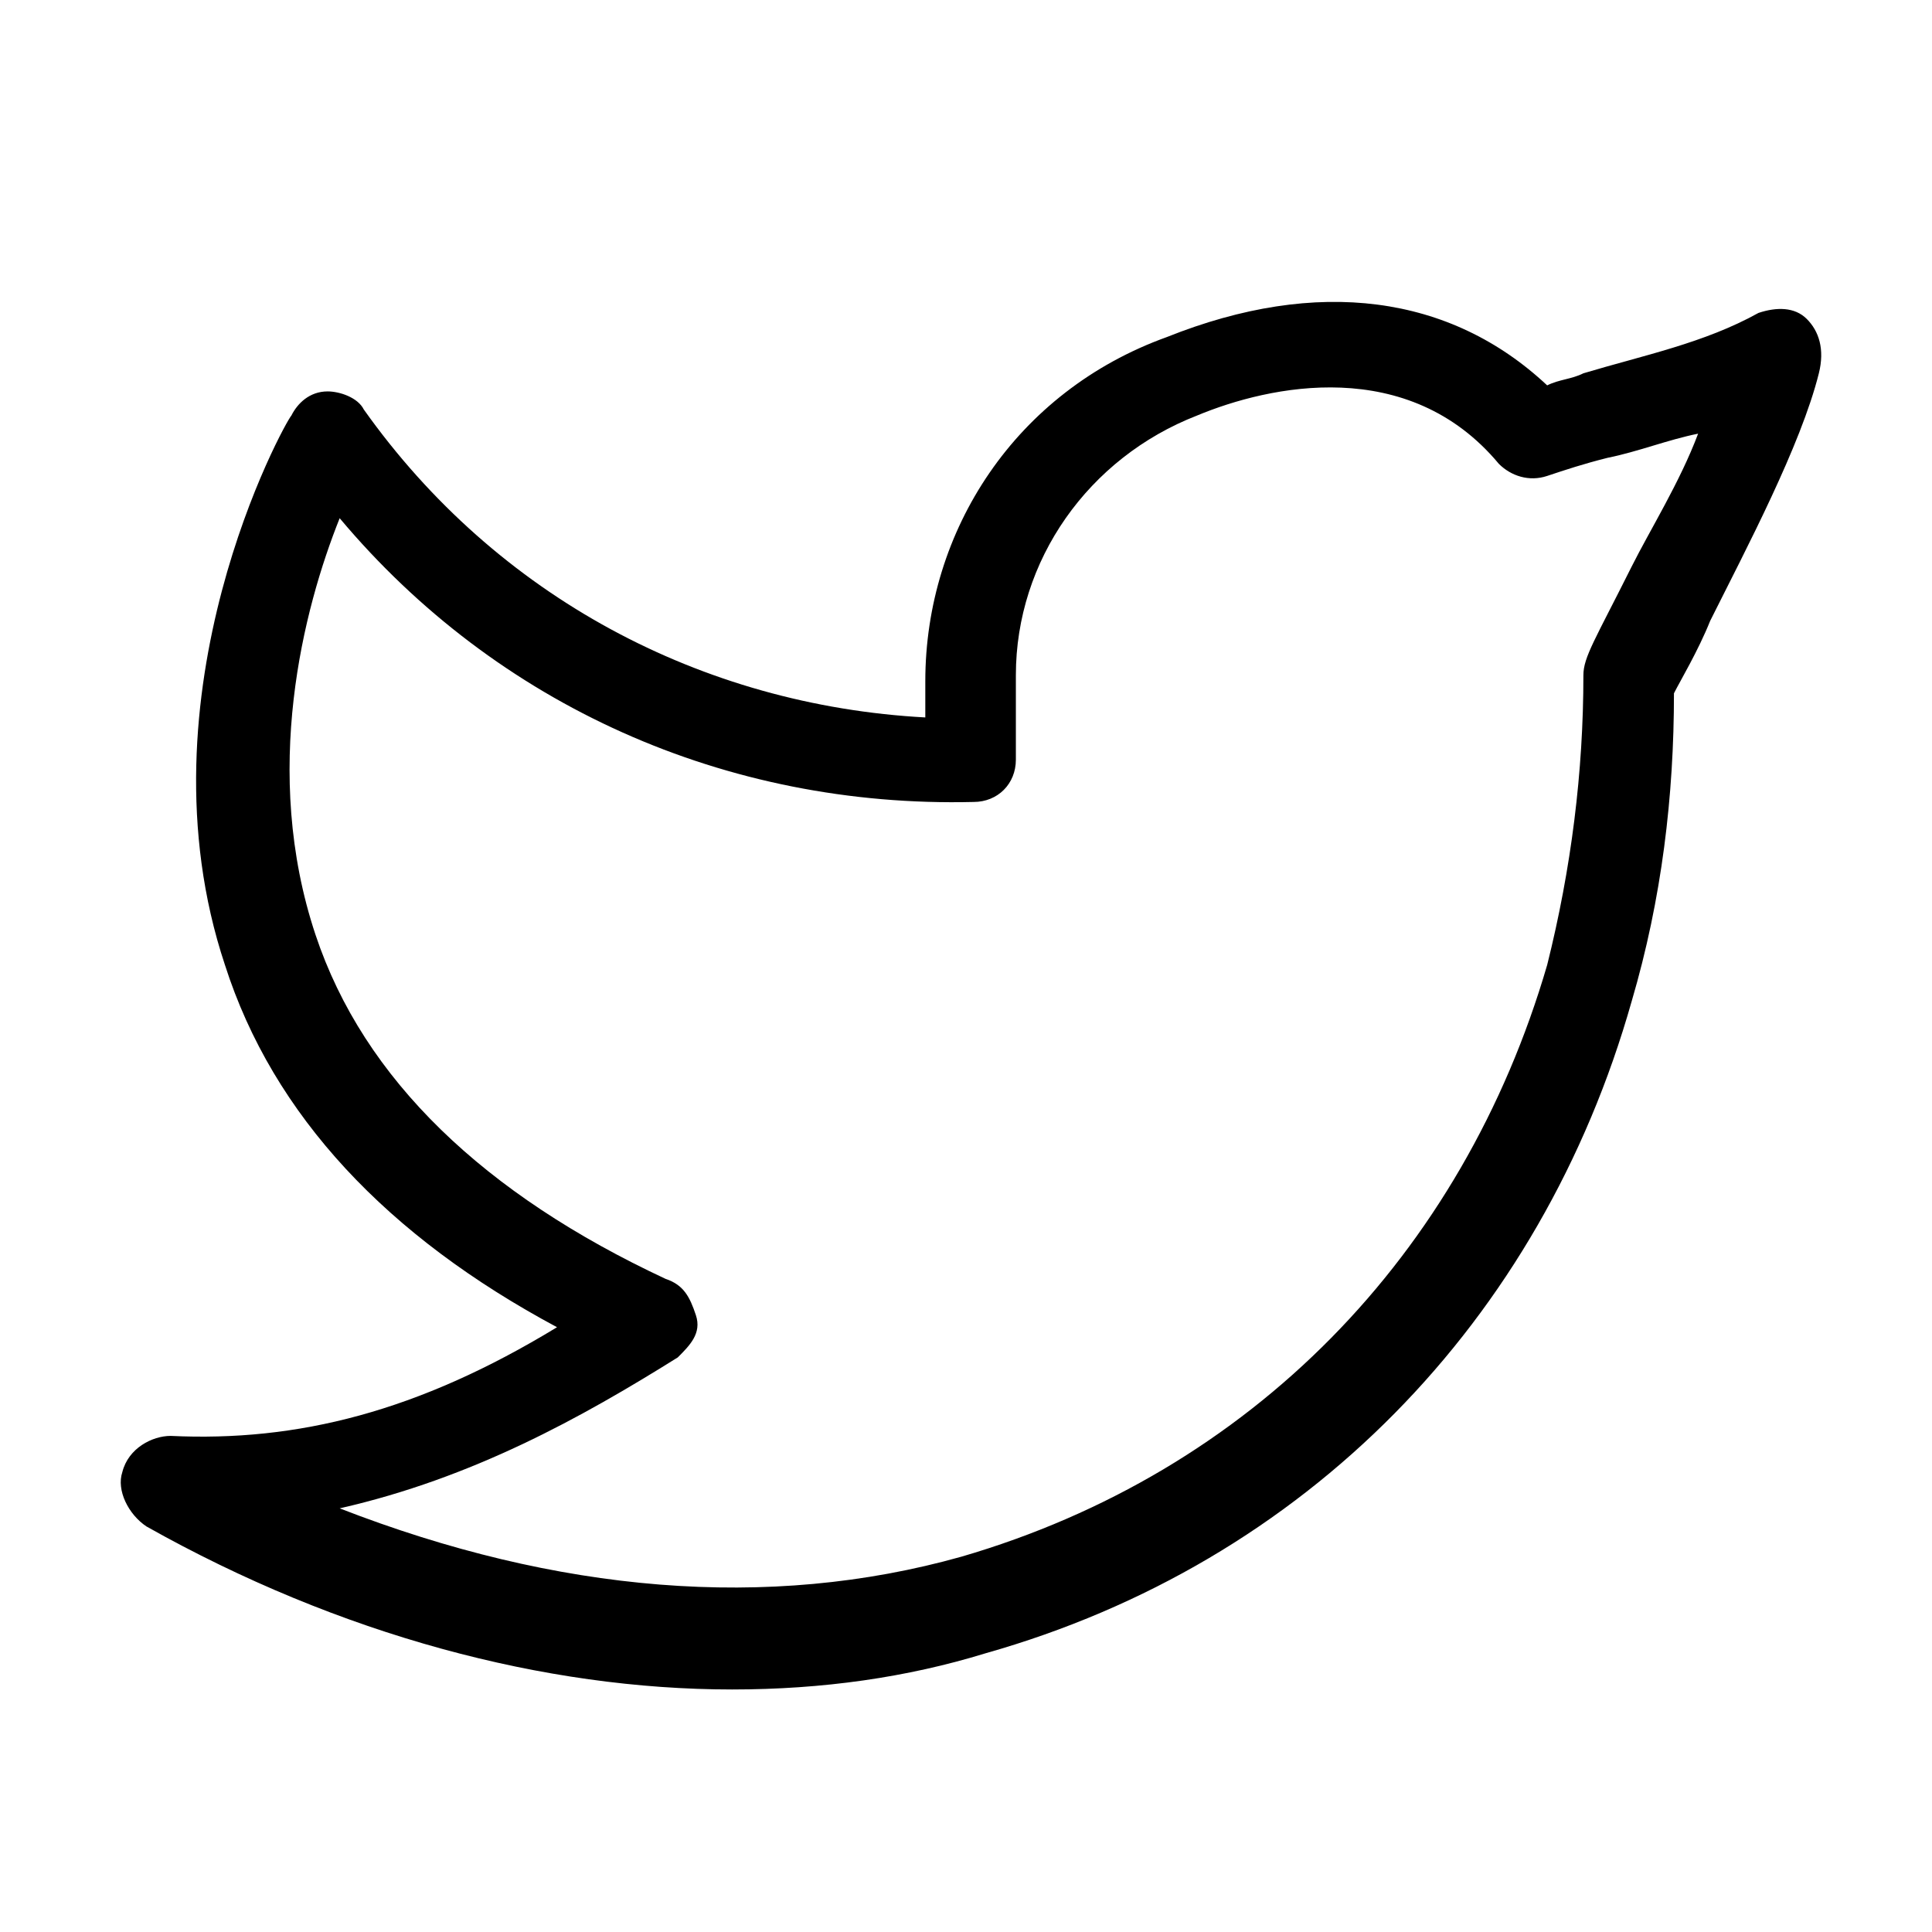 <svg xmlns="http://www.w3.org/2000/svg" fill="currentColor" viewBox="0 0 32 32">
  <path d="M29.926 5.283c-.2-.2-.5-.2-.8-.1-.9.5-1.9.7-2.9 1-.2.1-.4.1-.6.2-1.6-1.5-3.8-1.8-6.3-.8-2.5.9-4 3.2-4 5.7v.6c-3.7-.2-7.1-2-9.3-5.1-.1-.2-.4-.3-.6-.3-.3 0-.5.2-.6.4-.1.1-2.6 4.6-1.1 9.1.8 2.5 2.7 4.5 5.5 6-2.3 1.4-4.3 1.9-6.4 1.8-.3 0-.7.2-.8.6-.1.3.1.7.4.9 3.2 1.8 6.6 2.7 9.7 2.7 1.5 0 2.9-.2 4.2-.6 5.3-1.5 9.2-5.5 10.7-10.8.5-1.7.7-3.4.7-5.1.1-.2.4-.7.6-1.2.6-1.2 1.5-2.9 1.8-4.1.1-.4 0-.7-.2-.9Zm-2.9 4.1c-.6 1.2-.8 1.5-.8 1.8 0 1.6-.2 3.2-.6 4.8-1.4 4.8-4.9 8.4-9.7 9.8-3.2.9-6.7.6-10.3-.8 2.2-.5 4-1.5 5.6-2.5.2-.2.4-.4.3-.7-.1-.3-.2-.5-.5-.6-3-1.4-5-3.3-5.8-5.7-.9-2.7-.2-5.4.4-6.9 2.6 3.1 6.4 4.8 10.5 4.7.4 0 .7-.3.7-.7v-1.4c0-1.9 1.2-3.6 3-4.3 1.2-.5 3.5-1 5 .8.2.2.5.3.8.2.3-.1.6-.2 1-.3.5-.1 1-.3 1.5-.4-.3.8-.8 1.6-1.1 2.2Z"/>
</svg>
